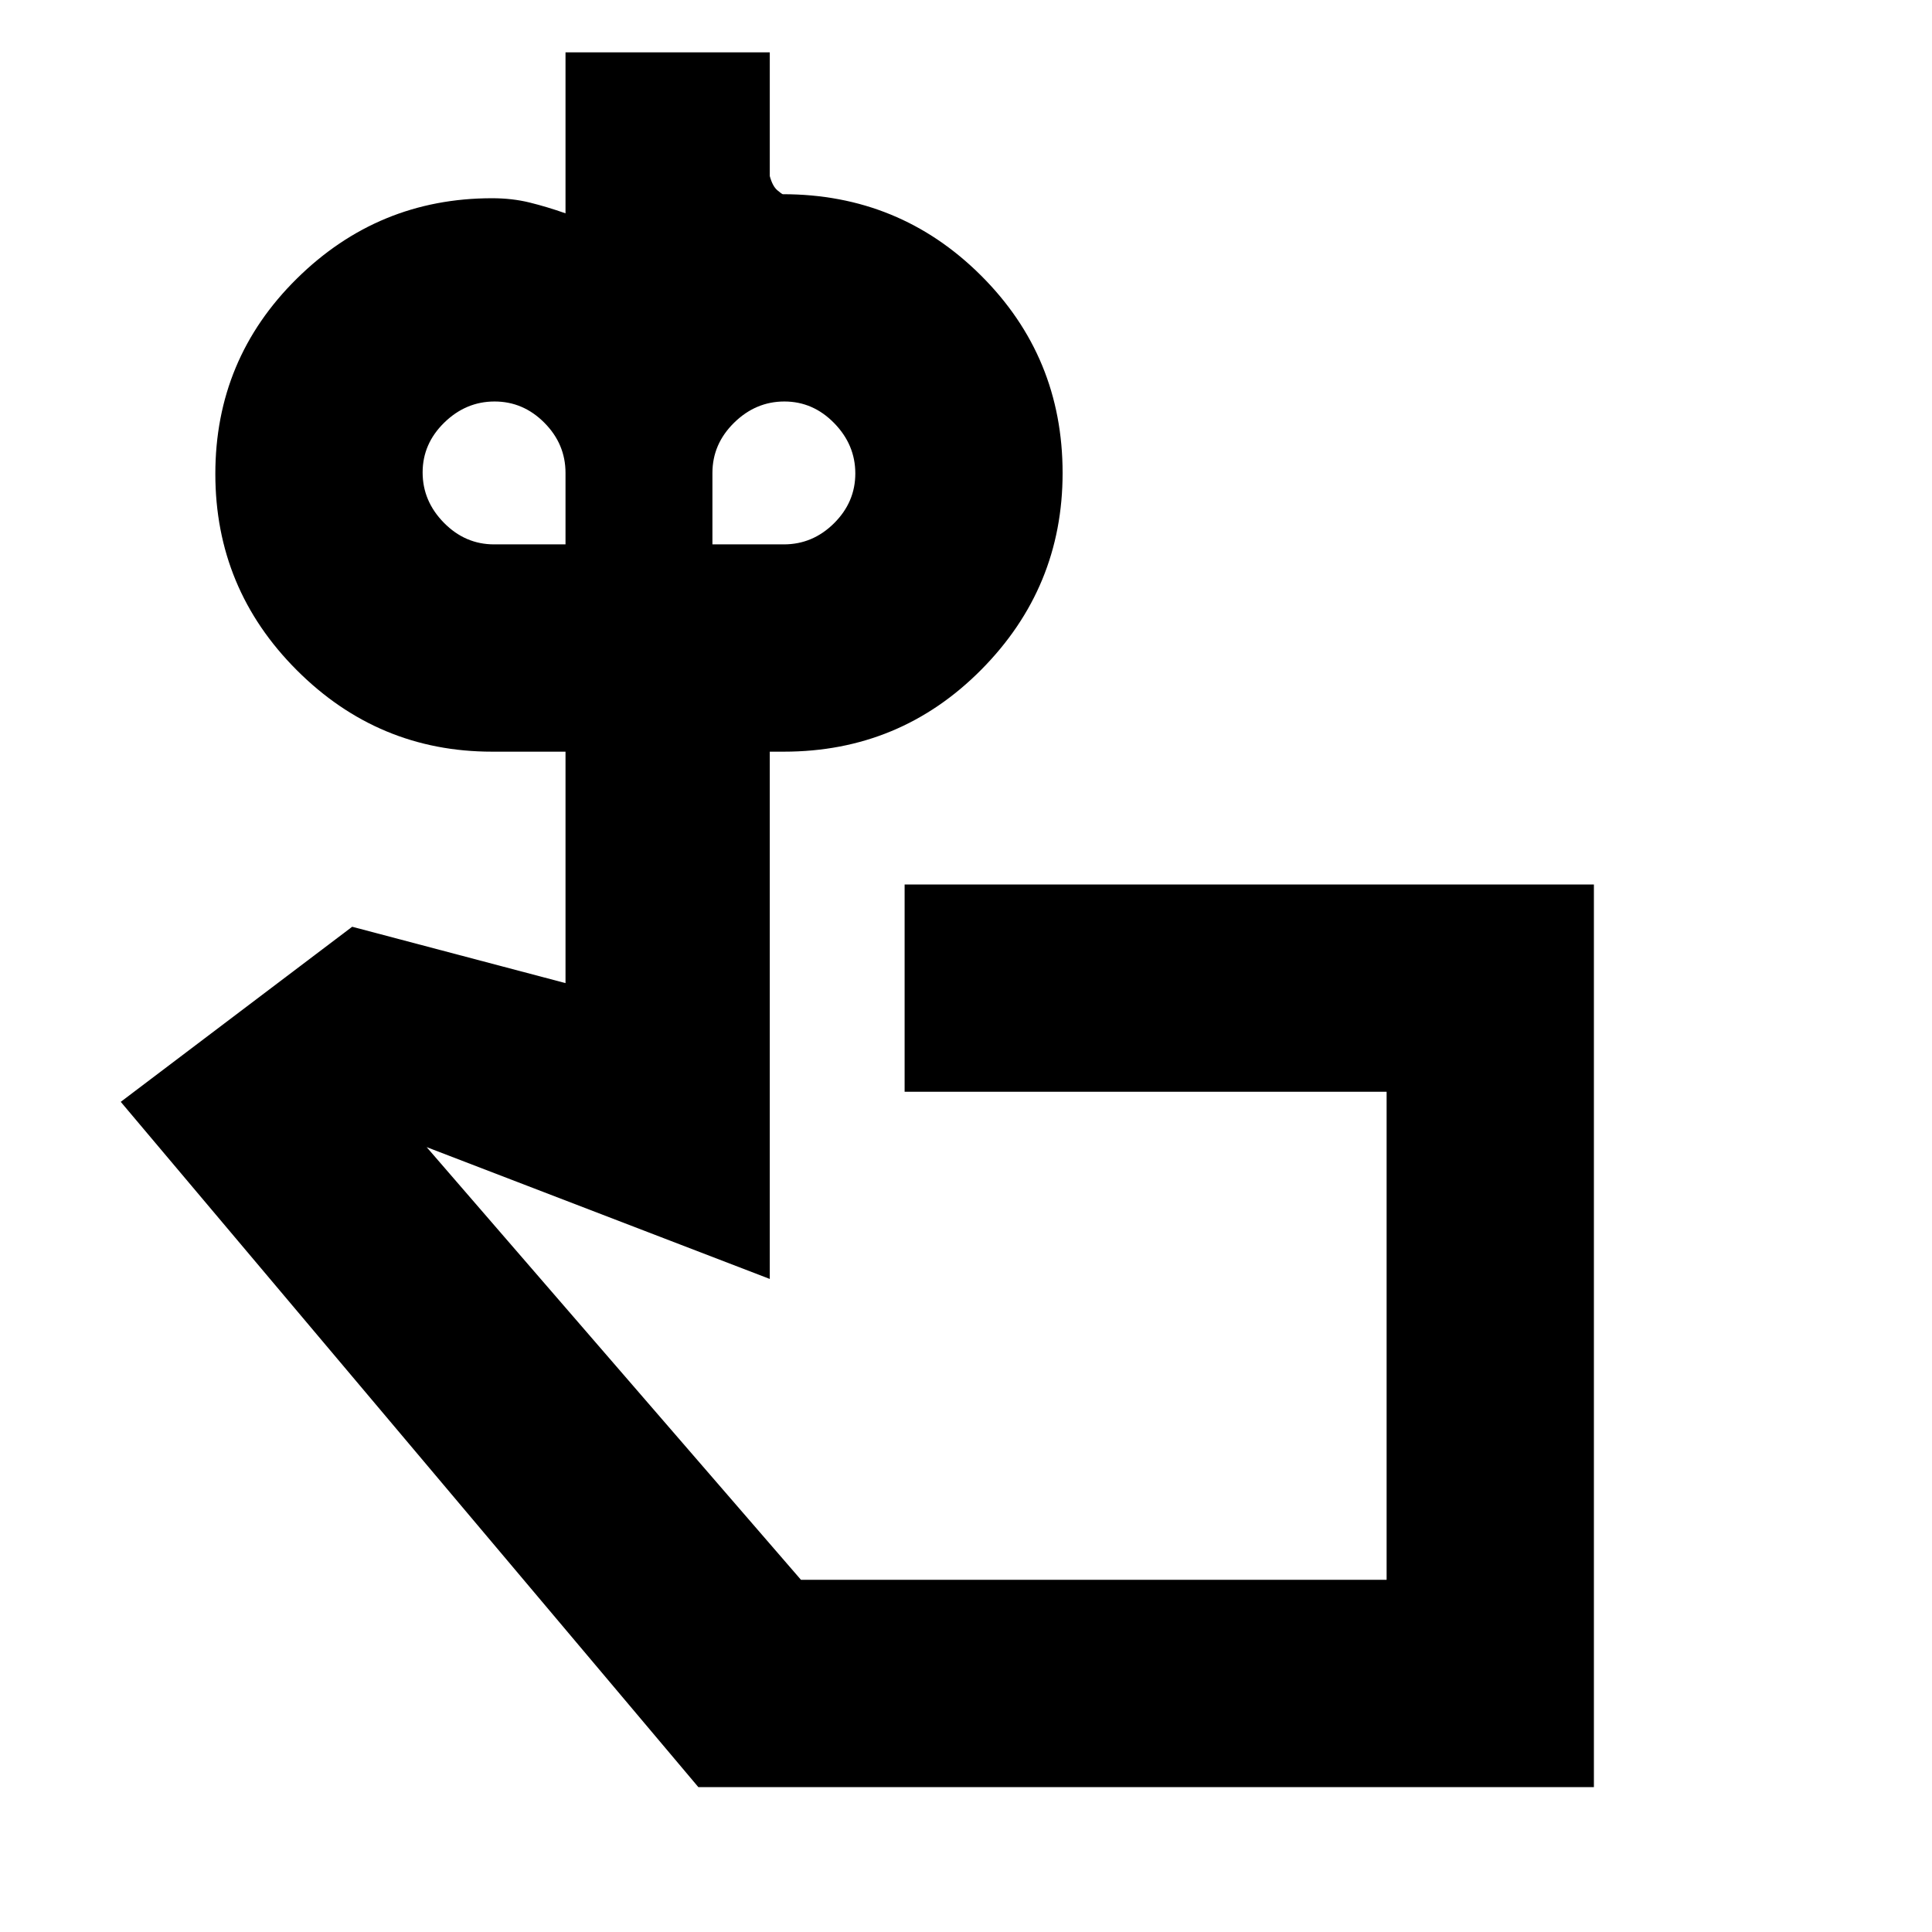 <svg xmlns="http://www.w3.org/2000/svg" height="20" viewBox="0 -960 960 960" width="20"><path d="M245.5-689.5H281V-725q0-14.362-10.496-24.931-10.495-10.569-24.75-10.569-14.254 0-25.004 10.496Q210-739.509 210-725.254q0 14.254 10.569 25.004 10.569 10.75 24.931 10.75Zm144 0q14.362 0 24.931-10.496Q425-710.491 425-724.746q0-14.254-10.496-25.004-10.495-10.75-24.75-10.75-14.254 0-25.004 10.569Q354-739.362 354-725v35.5h35.5ZM544-297ZM792-72H347L60-412.5l115-87 106 28v-115h-36.5q-56.542 0-97.021-40.488T107-724.529q0-57.054 40.479-97.013Q187.958-861.5 244.5-861.5q10.037 0 18.706 2.143Q271.875-857.214 281-854v-80h101.5v61.5q1.372 5 3.708 7 2.336 2 2.792 2 57.917 0 98.458 40.404Q528-782.691 528-724.971q0 56.971-40.396 97.721-40.396 40.75-98.104 40.75h-7v262L212-390l186 215h291v-242.5H449.5v-103H792V-72Z"/></svg>
